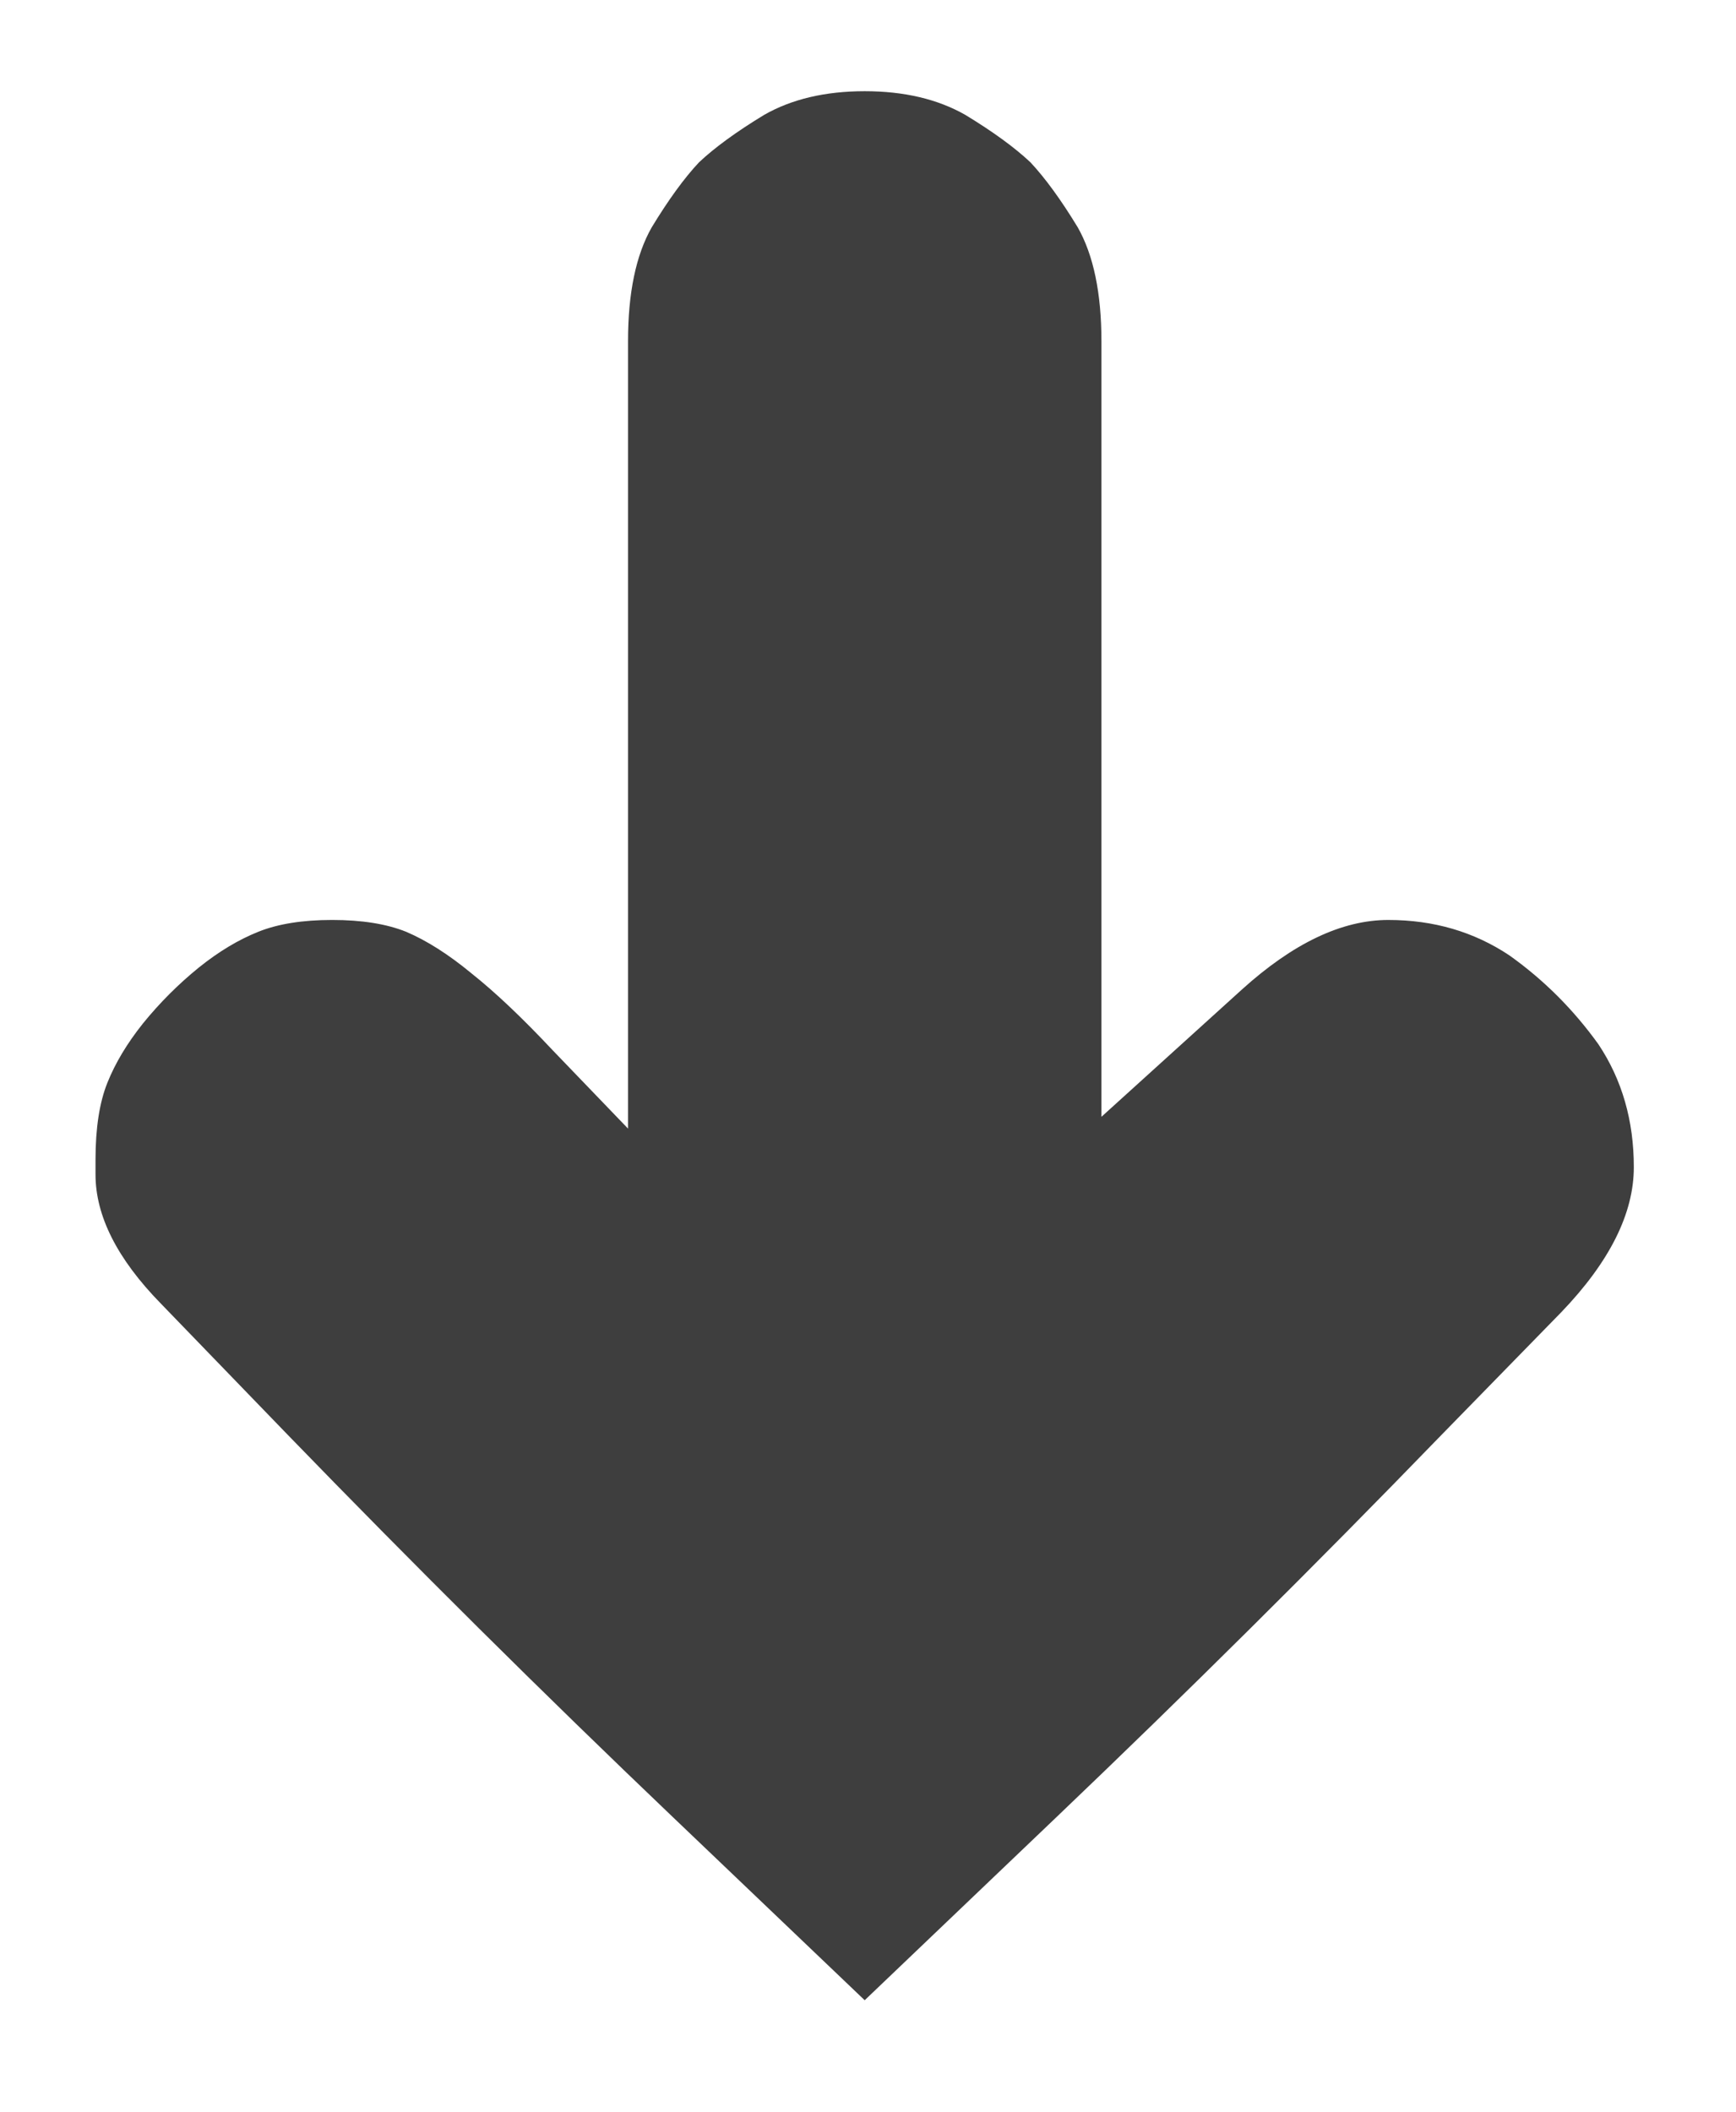 <?xml version="1.0" encoding="utf-8"?>
<!-- Generator: Adobe Illustrator 16.0.0, SVG Export Plug-In . SVG Version: 6.00 Build 0)  -->
<!DOCTYPE svg PUBLIC "-//W3C//DTD SVG 1.1//EN" "http://www.w3.org/Graphics/SVG/1.1/DTD/svg11.dtd">
<svg version="1.1" id="Layer_1" xmlns="http://www.w3.org/2000/svg" xmlns:xlink="http://www.w3.org/1999/xlink" x="0px" y="0px"
	 width="41.667px" height="50.667px" viewBox="29.167 24.833 41.667 50.667" enable-background="new 29.167 24.833 41.667 50.667"
	 xml:space="preserve">
<g transform="scale(0.078,0.078)">
	<path fill="#3E3E3E" d="M801.15,601.319c-14.288,0-29.288,7.138-45.062,21.394l-43.225,39.15V423.35
		c0-14.863-2.462-26.538-7.287-35.05c-5.163-8.494-10.038-15.175-14.575-20.019c-4.862-4.562-11.525-9.413-20.013-14.569
		c-8.513-4.85-18.837-7.288-30.975-7.288s-22.463,2.438-30.95,7.288c-8.487,5.156-15.162,10.006-20.013,14.569
		c-4.562,4.844-9.412,11.525-14.575,20.019c-4.85,8.513-7.287,20.188-7.287,35.05v242.137l-23.2-24.106
		c-9.412-10.031-17.763-17.919-25.037-23.688c-6.975-5.762-13.65-10.006-20.025-12.731c-6.075-2.438-13.675-3.644-22.775-3.644
		c-9.087,0-16.688,1.206-22.75,3.644c-6.075,2.431-12.15,6.075-18.2,10.925c-6.375,5.162-12.137,10.925-17.3,17.294
		c-4.85,6.081-8.487,12.131-10.925,18.219c-2.438,6.075-3.65,13.938-3.65,23.637v4.575c0,12.737,6.688,25.963,20.025,39.612
		L462.5,759.7c39.15,40.375,78.588,79.5,118.35,117.425l59.163,56.45l59.15-56.45c39.75-37.925,79.213-77.05,118.338-117.425
		l36.9-37.775c14.862-15.487,22.287-30.35,22.287-44.575c0-14.275-3.612-26.875-10.9-37.8c-7.625-10.612-16.688-19.706-27.35-27.306
		C827.537,604.963,815.088,601.319,801.15,601.319"/>
</g>
</svg>
